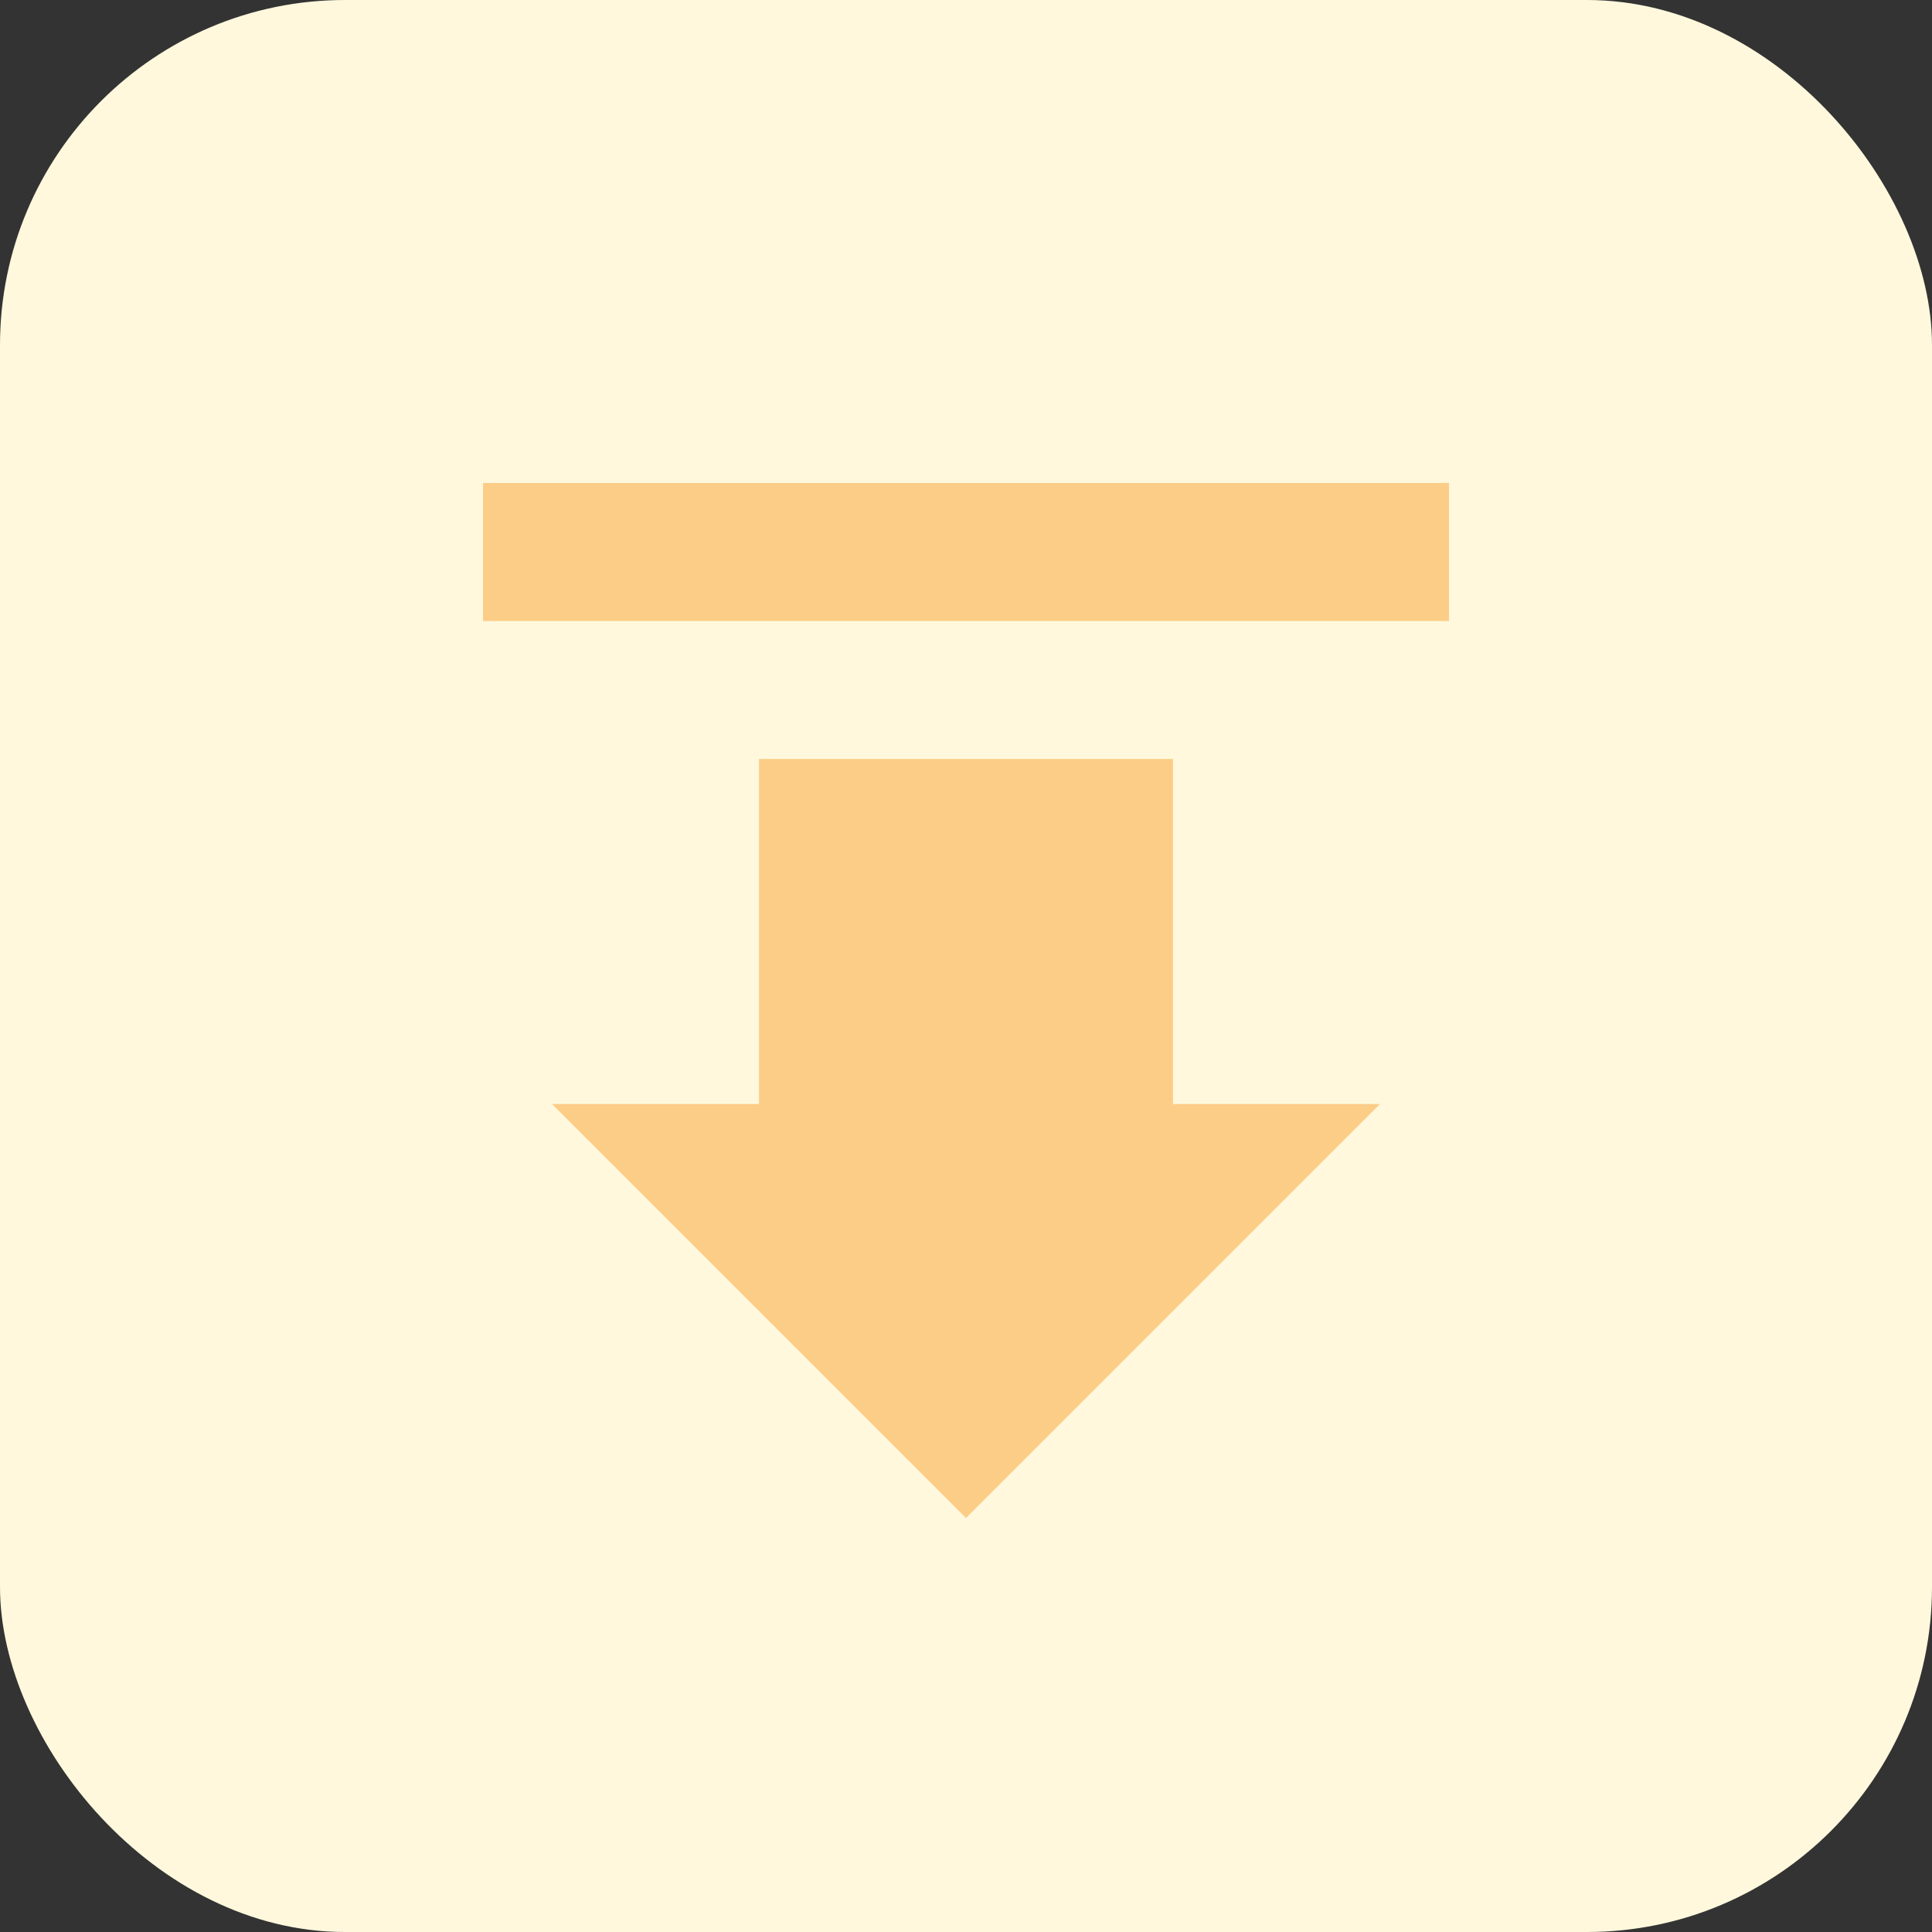 <svg width="28" height="28" fill="none" xmlns="http://www.w3.org/2000/svg"><rect width="100%" height="100%" fill="#333333" stroke="none"/><rect width="28" height="28" rx="5" fill="#FFF8DD"/><path d="M7 7h14v2H7V7zm13 9l-6 6-6-6h3v-5h6v5h3z" fill="#FCCD86"/></svg>